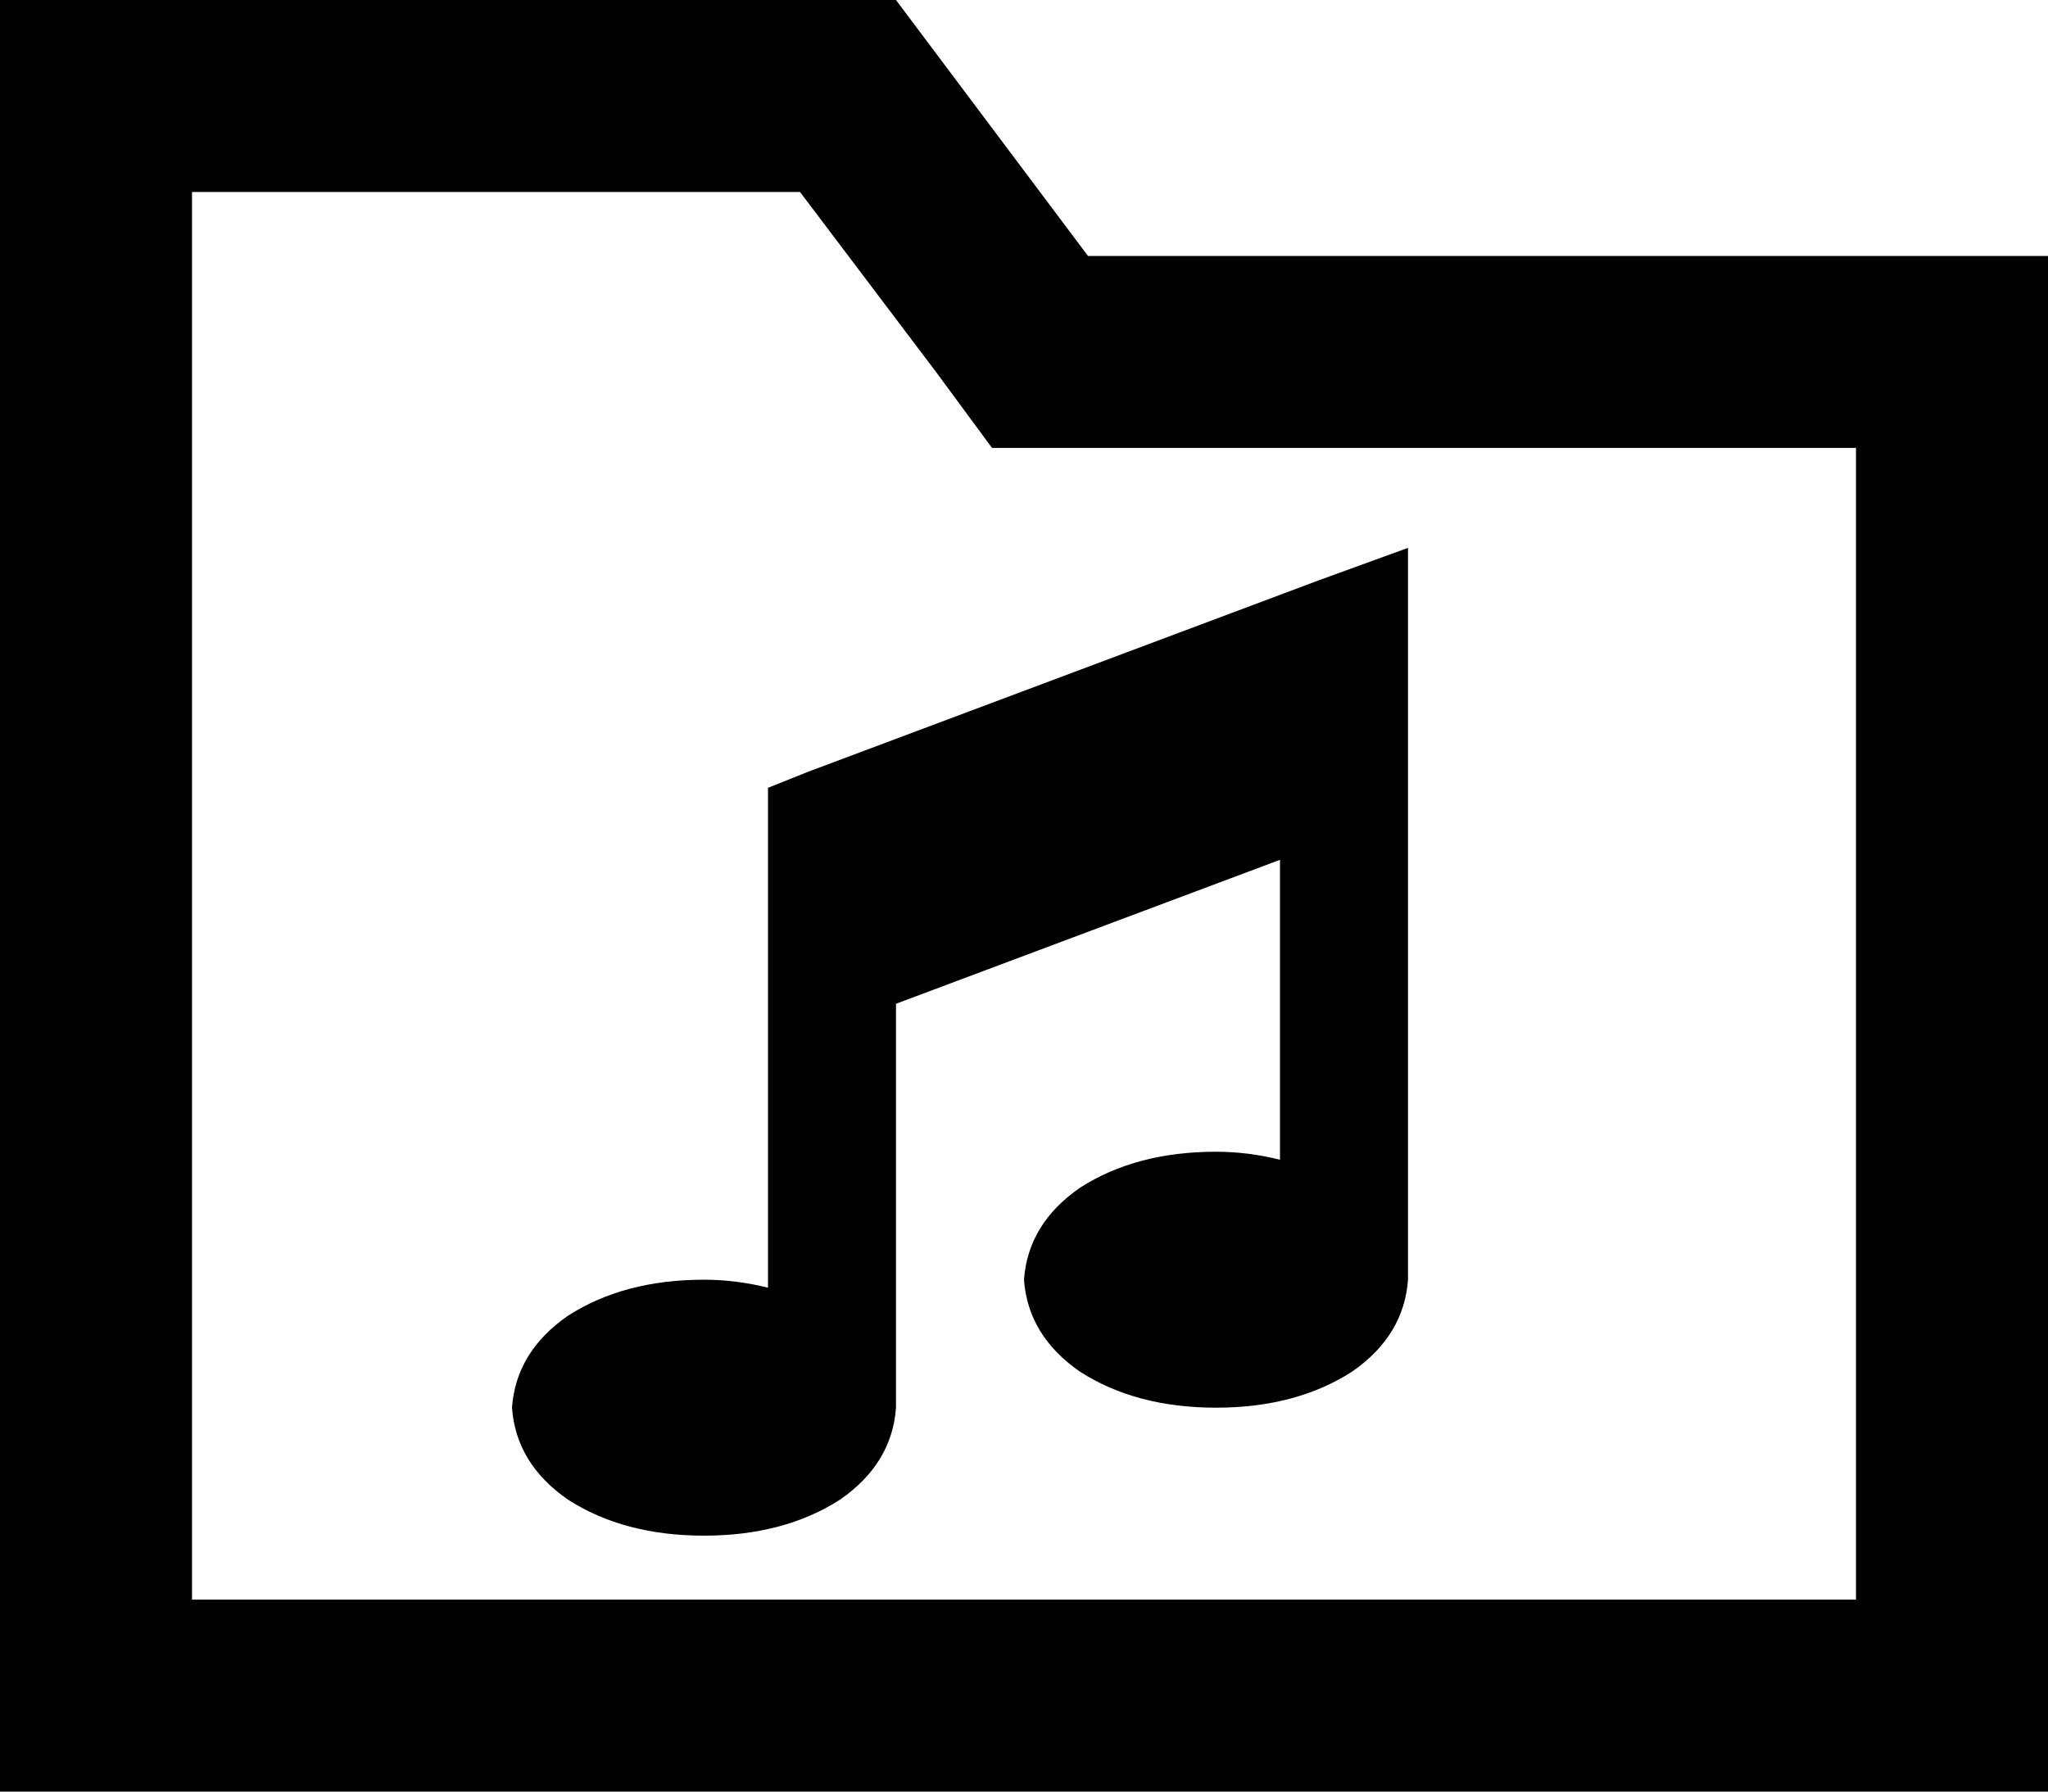 <svg xmlns="http://www.w3.org/2000/svg" viewBox="0 0 512 448">
    <path d="M 224 0 L 272 64 L 464 64 L 512 64 L 512 112 L 512 400 L 512 448 L 464 448 L 48 448 L 0 448 L 0 400 L 0 48 L 0 0 L 48 0 L 224 0 L 224 0 Z M 272 112 L 248 112 L 234 93 L 200 48 L 48 48 L 48 400 L 464 400 L 464 112 L 272 112 L 272 112 Z M 352 160 L 352 192 L 352 320 Q 351 334 338 343 Q 324 352 304 352 Q 284 352 270 343 Q 257 334 256 320 Q 257 306 270 297 Q 284 288 304 288 Q 312 288 320 290 L 320 215 L 224 251 L 224 352 Q 223 366 210 375 Q 196 384 176 384 Q 156 384 142 375 Q 129 366 128 352 Q 129 338 142 329 Q 156 320 176 320 Q 184 320 192 322 L 192 240 L 192 208 L 192 197 L 202 193 L 330 145 L 352 137 L 352 160 L 352 160 Z"/>
</svg>
